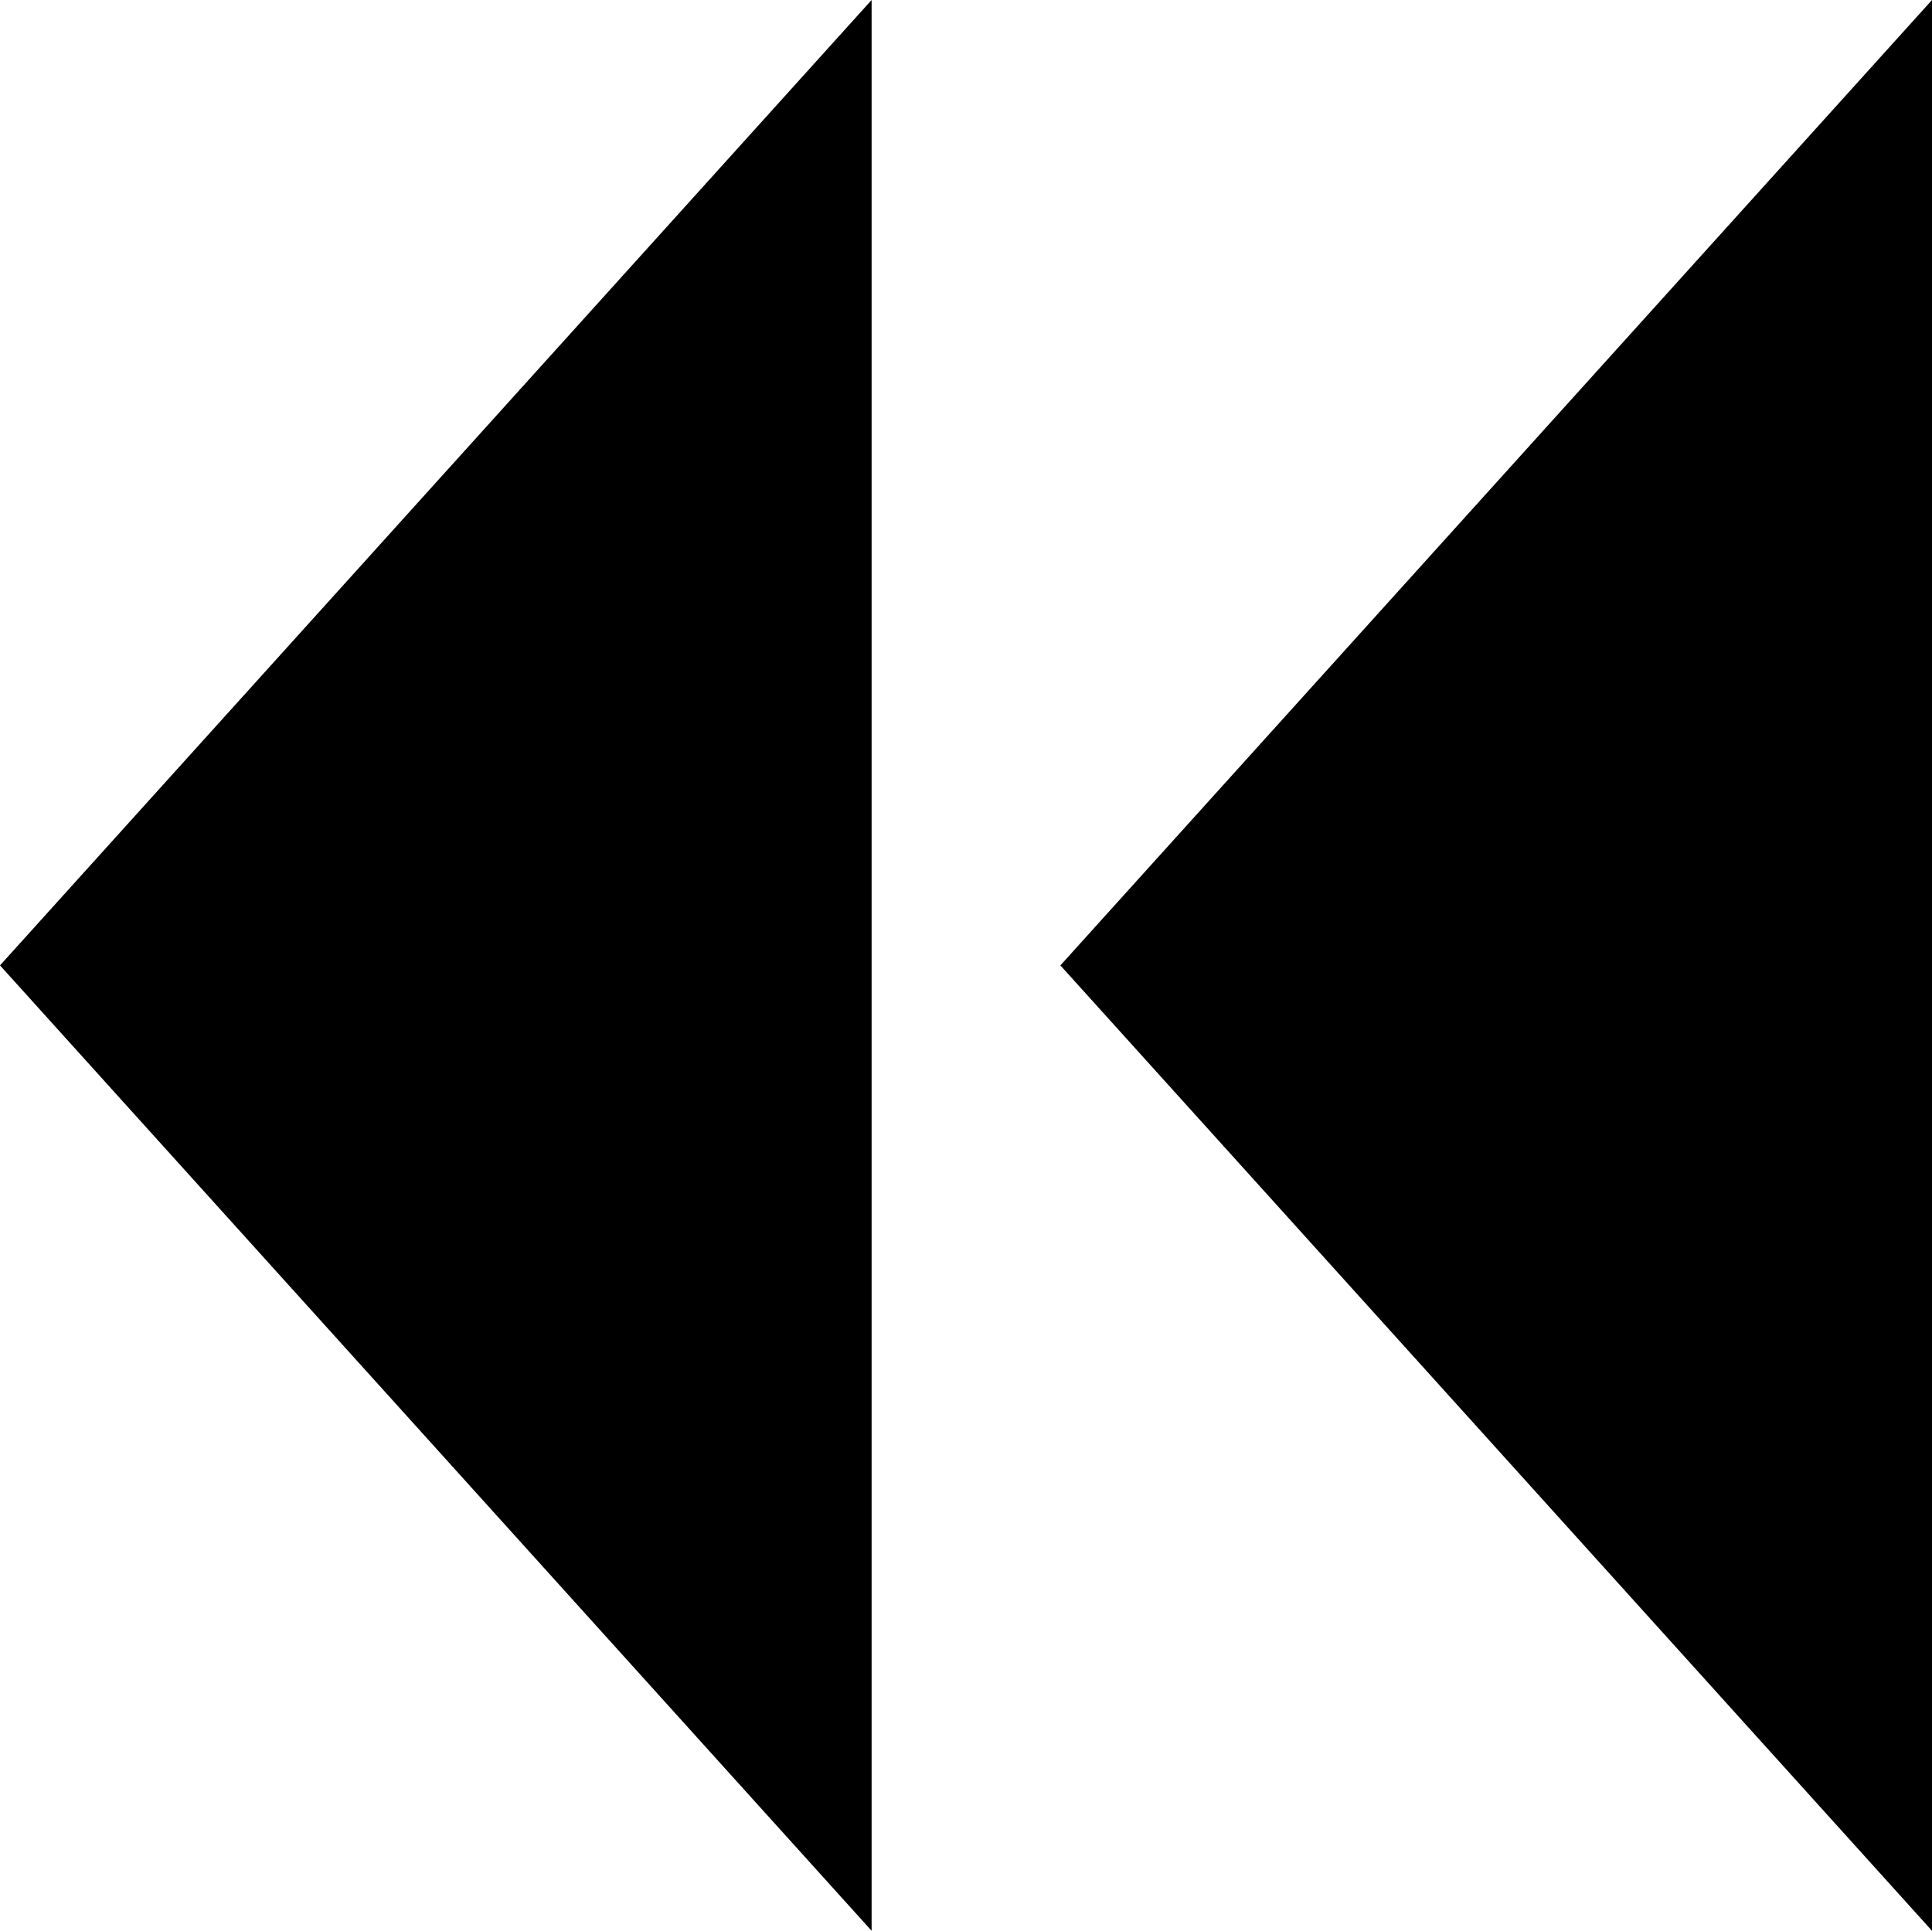 <svg xmlns="http://www.w3.org/2000/svg" width="81.872" height="81.83" viewBox="0 0 81.872 81.83"><rect x="0.043" width="81.83" height="81.83" transform="translate(81.915 81.83) rotate(-180)" fill="none"/><path d="M81.872,81.83,44.936,40.915,81.872,0ZM36.936,0,0,40.915,36.936,81.83Z"/></svg>
